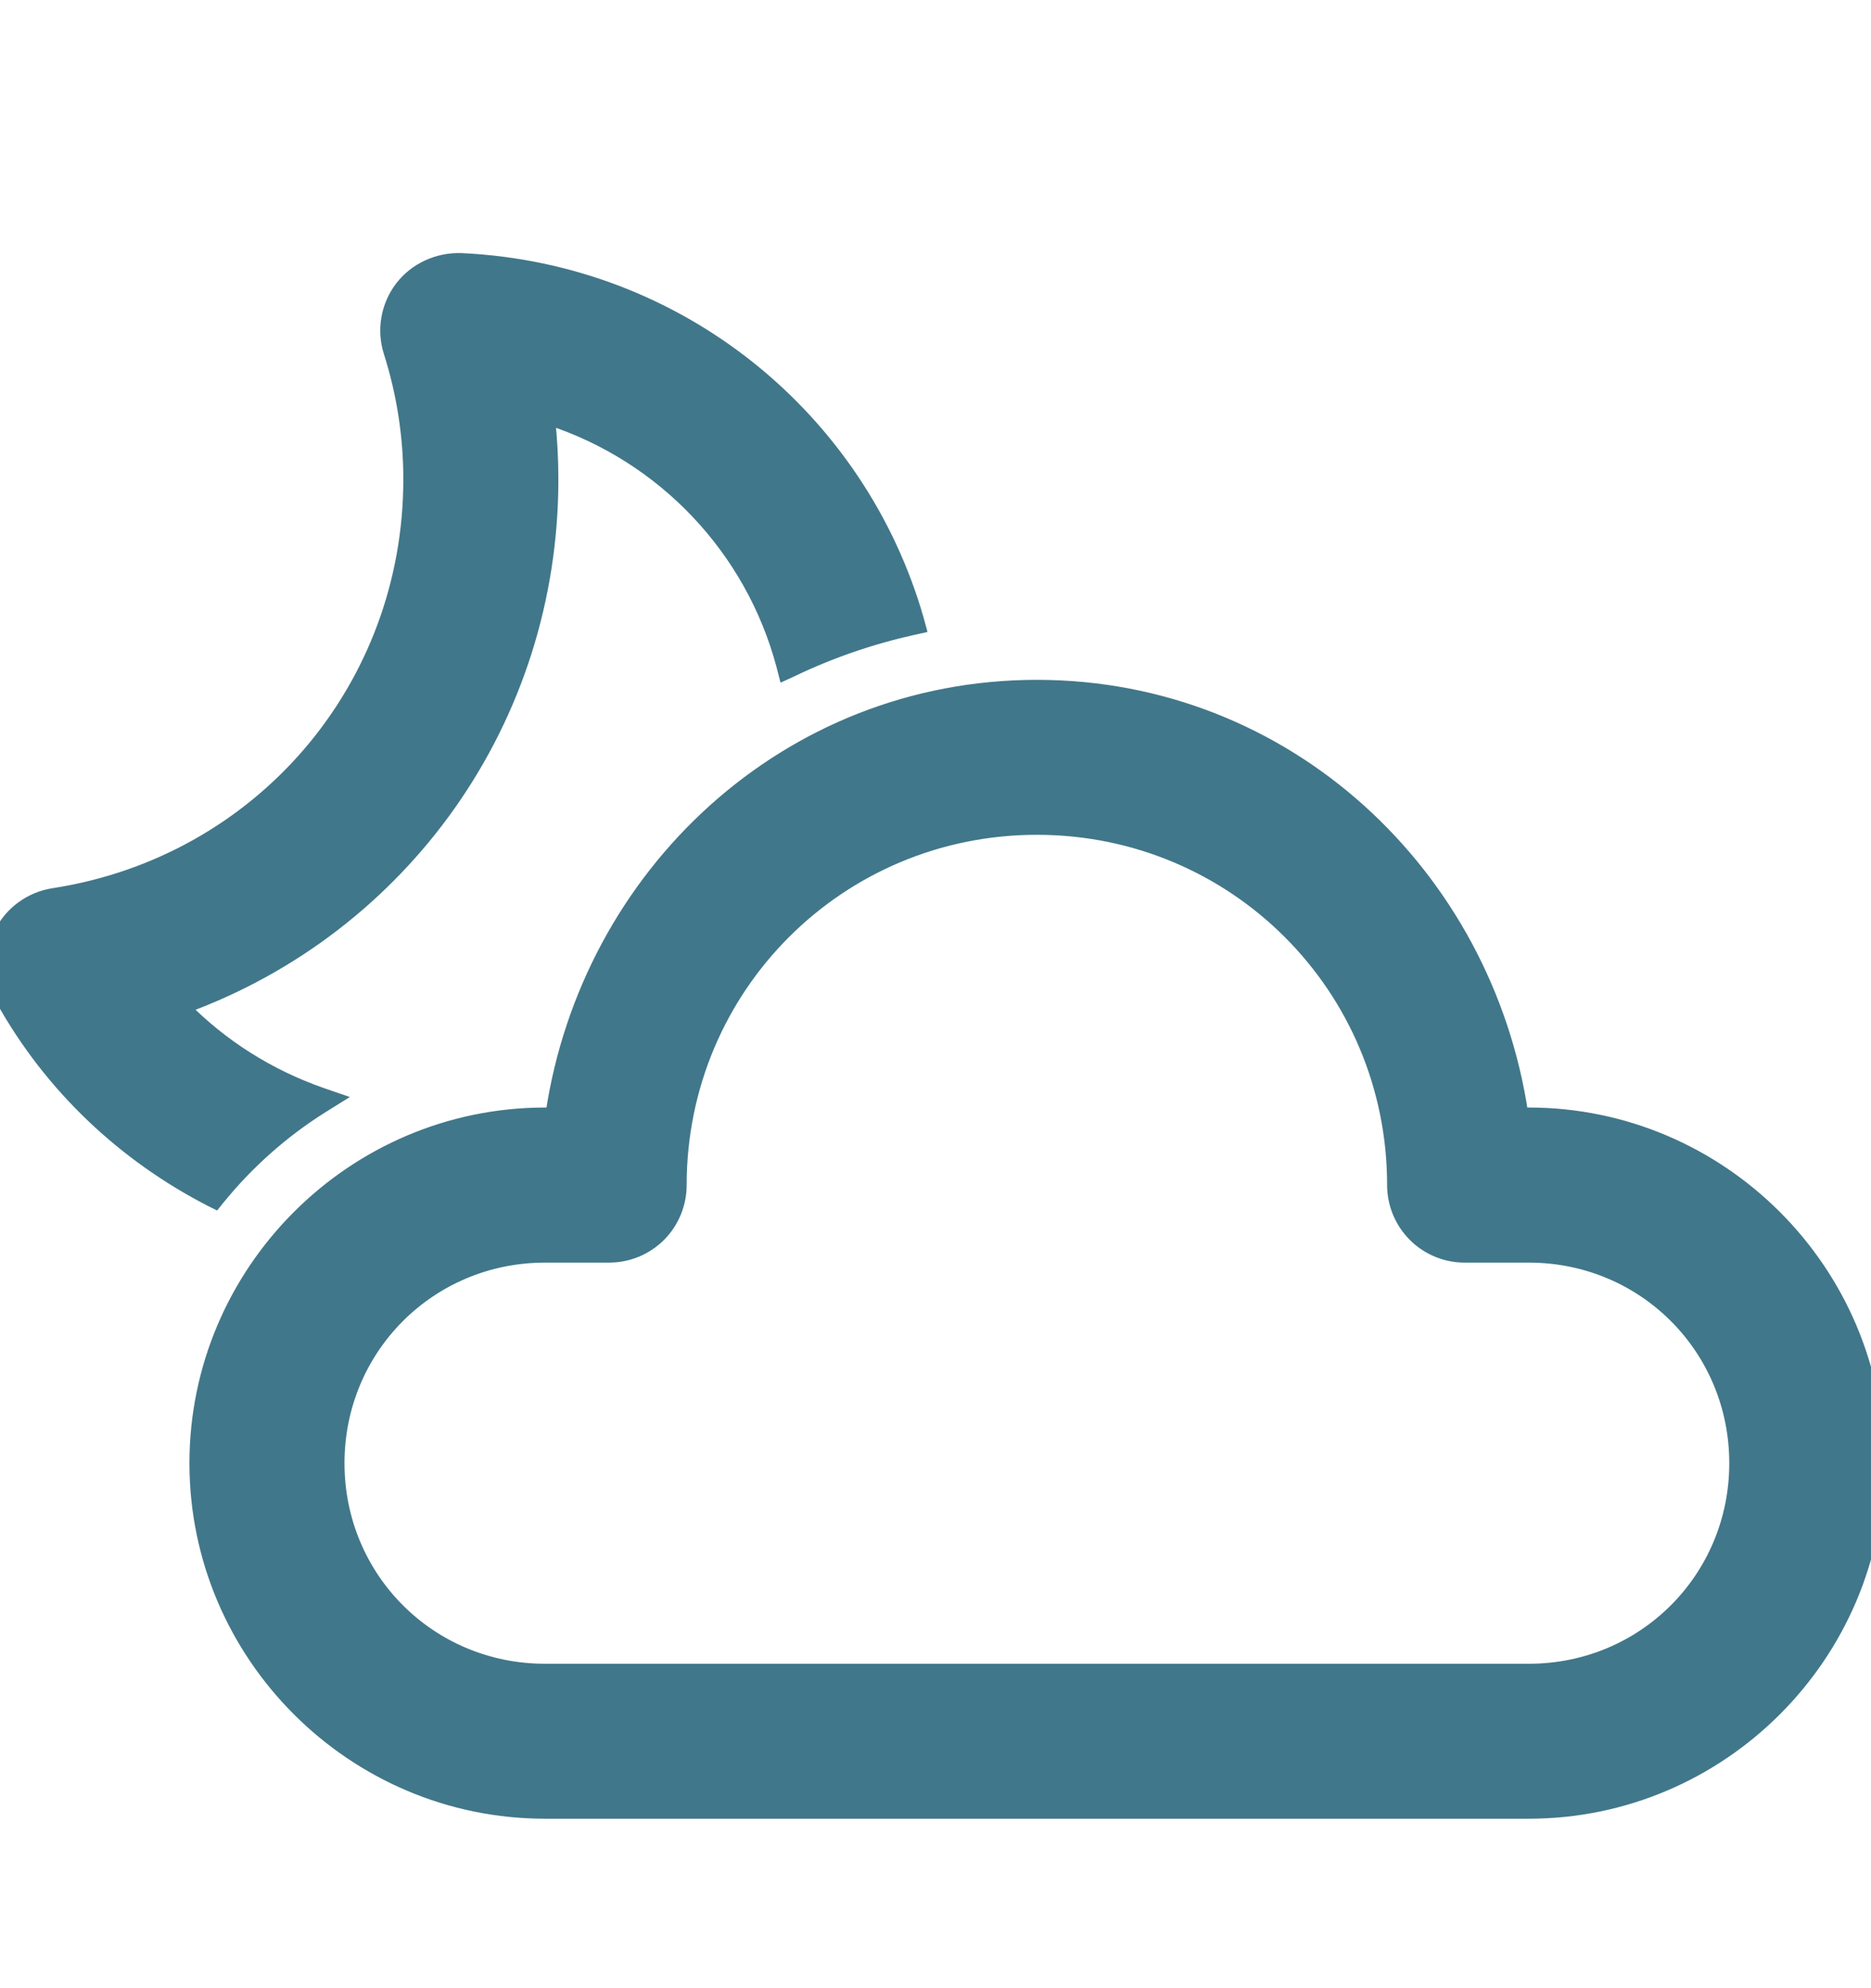 <svg width="16" height="17" viewBox="0 0 16 17" fill="none" xmlns="http://www.w3.org/2000/svg">
<g clip-path="url(#clip0_1935_16351)">
<path d="M3.943 2.221L3.943 2.221L3.942 2.221C3.749 2.215 3.556 2.299 3.434 2.457L3.434 2.457C3.314 2.614 3.277 2.82 3.337 3.009L3.337 3.009C3.449 3.362 3.506 3.728 3.506 4.098C3.506 5.885 2.224 7.379 0.457 7.651L0.457 7.651C0.261 7.682 0.092 7.805 0.005 7.983C-0.083 8.162 -0.077 8.371 0.019 8.544L0.019 8.544C0.436 9.294 1.064 9.879 1.799 10.258L1.841 10.279L1.87 10.243C2.121 9.935 2.421 9.669 2.759 9.458L2.86 9.395L2.747 9.356C2.304 9.201 1.899 8.948 1.569 8.612C3.439 7.932 4.718 6.161 4.718 4.098C4.718 3.923 4.708 3.749 4.69 3.576C5.673 3.893 6.431 4.692 6.696 5.691L6.713 5.757L6.776 5.728C7.1 5.573 7.444 5.454 7.802 5.374L7.861 5.361L7.845 5.302C7.355 3.585 5.817 2.307 3.943 2.221ZM3.48 2.492C3.371 2.634 3.338 2.821 3.392 2.992L3.94 2.278C3.764 2.273 3.589 2.349 3.48 2.492ZM8.867 5.87C6.731 5.87 5.027 7.478 4.722 9.527H4.661C3.019 9.527 1.677 10.87 1.677 12.511C1.677 14.152 3.019 15.494 4.661 15.494H13.074C14.715 15.494 16.057 14.152 16.057 12.511C16.057 10.87 14.715 9.527 13.074 9.527H13.012C12.707 7.478 11.003 5.87 8.867 5.87ZM8.867 7.081C10.559 7.081 11.919 8.441 11.919 10.133C11.919 10.294 11.983 10.448 12.097 10.562C12.21 10.675 12.364 10.739 12.525 10.739H13.074C14.059 10.739 14.845 11.526 14.845 12.511C14.845 13.496 14.059 14.283 13.074 14.283H4.661C3.675 14.283 2.889 13.496 2.889 12.511C2.889 11.526 3.675 10.739 4.661 10.739H5.209C5.37 10.739 5.524 10.675 5.638 10.562C5.751 10.448 5.815 10.294 5.815 10.133C5.815 8.441 7.175 7.081 8.867 7.081Z" fill="#41778A" stroke="#41778A" stroke-width="0.114"/>
</g>
<defs>
<clipPath id="clip0_1935_16351">
<rect width="16" height="16" fill="white" transform="translate(0 0.5)"/>
</clipPath>
</defs>
</svg>
